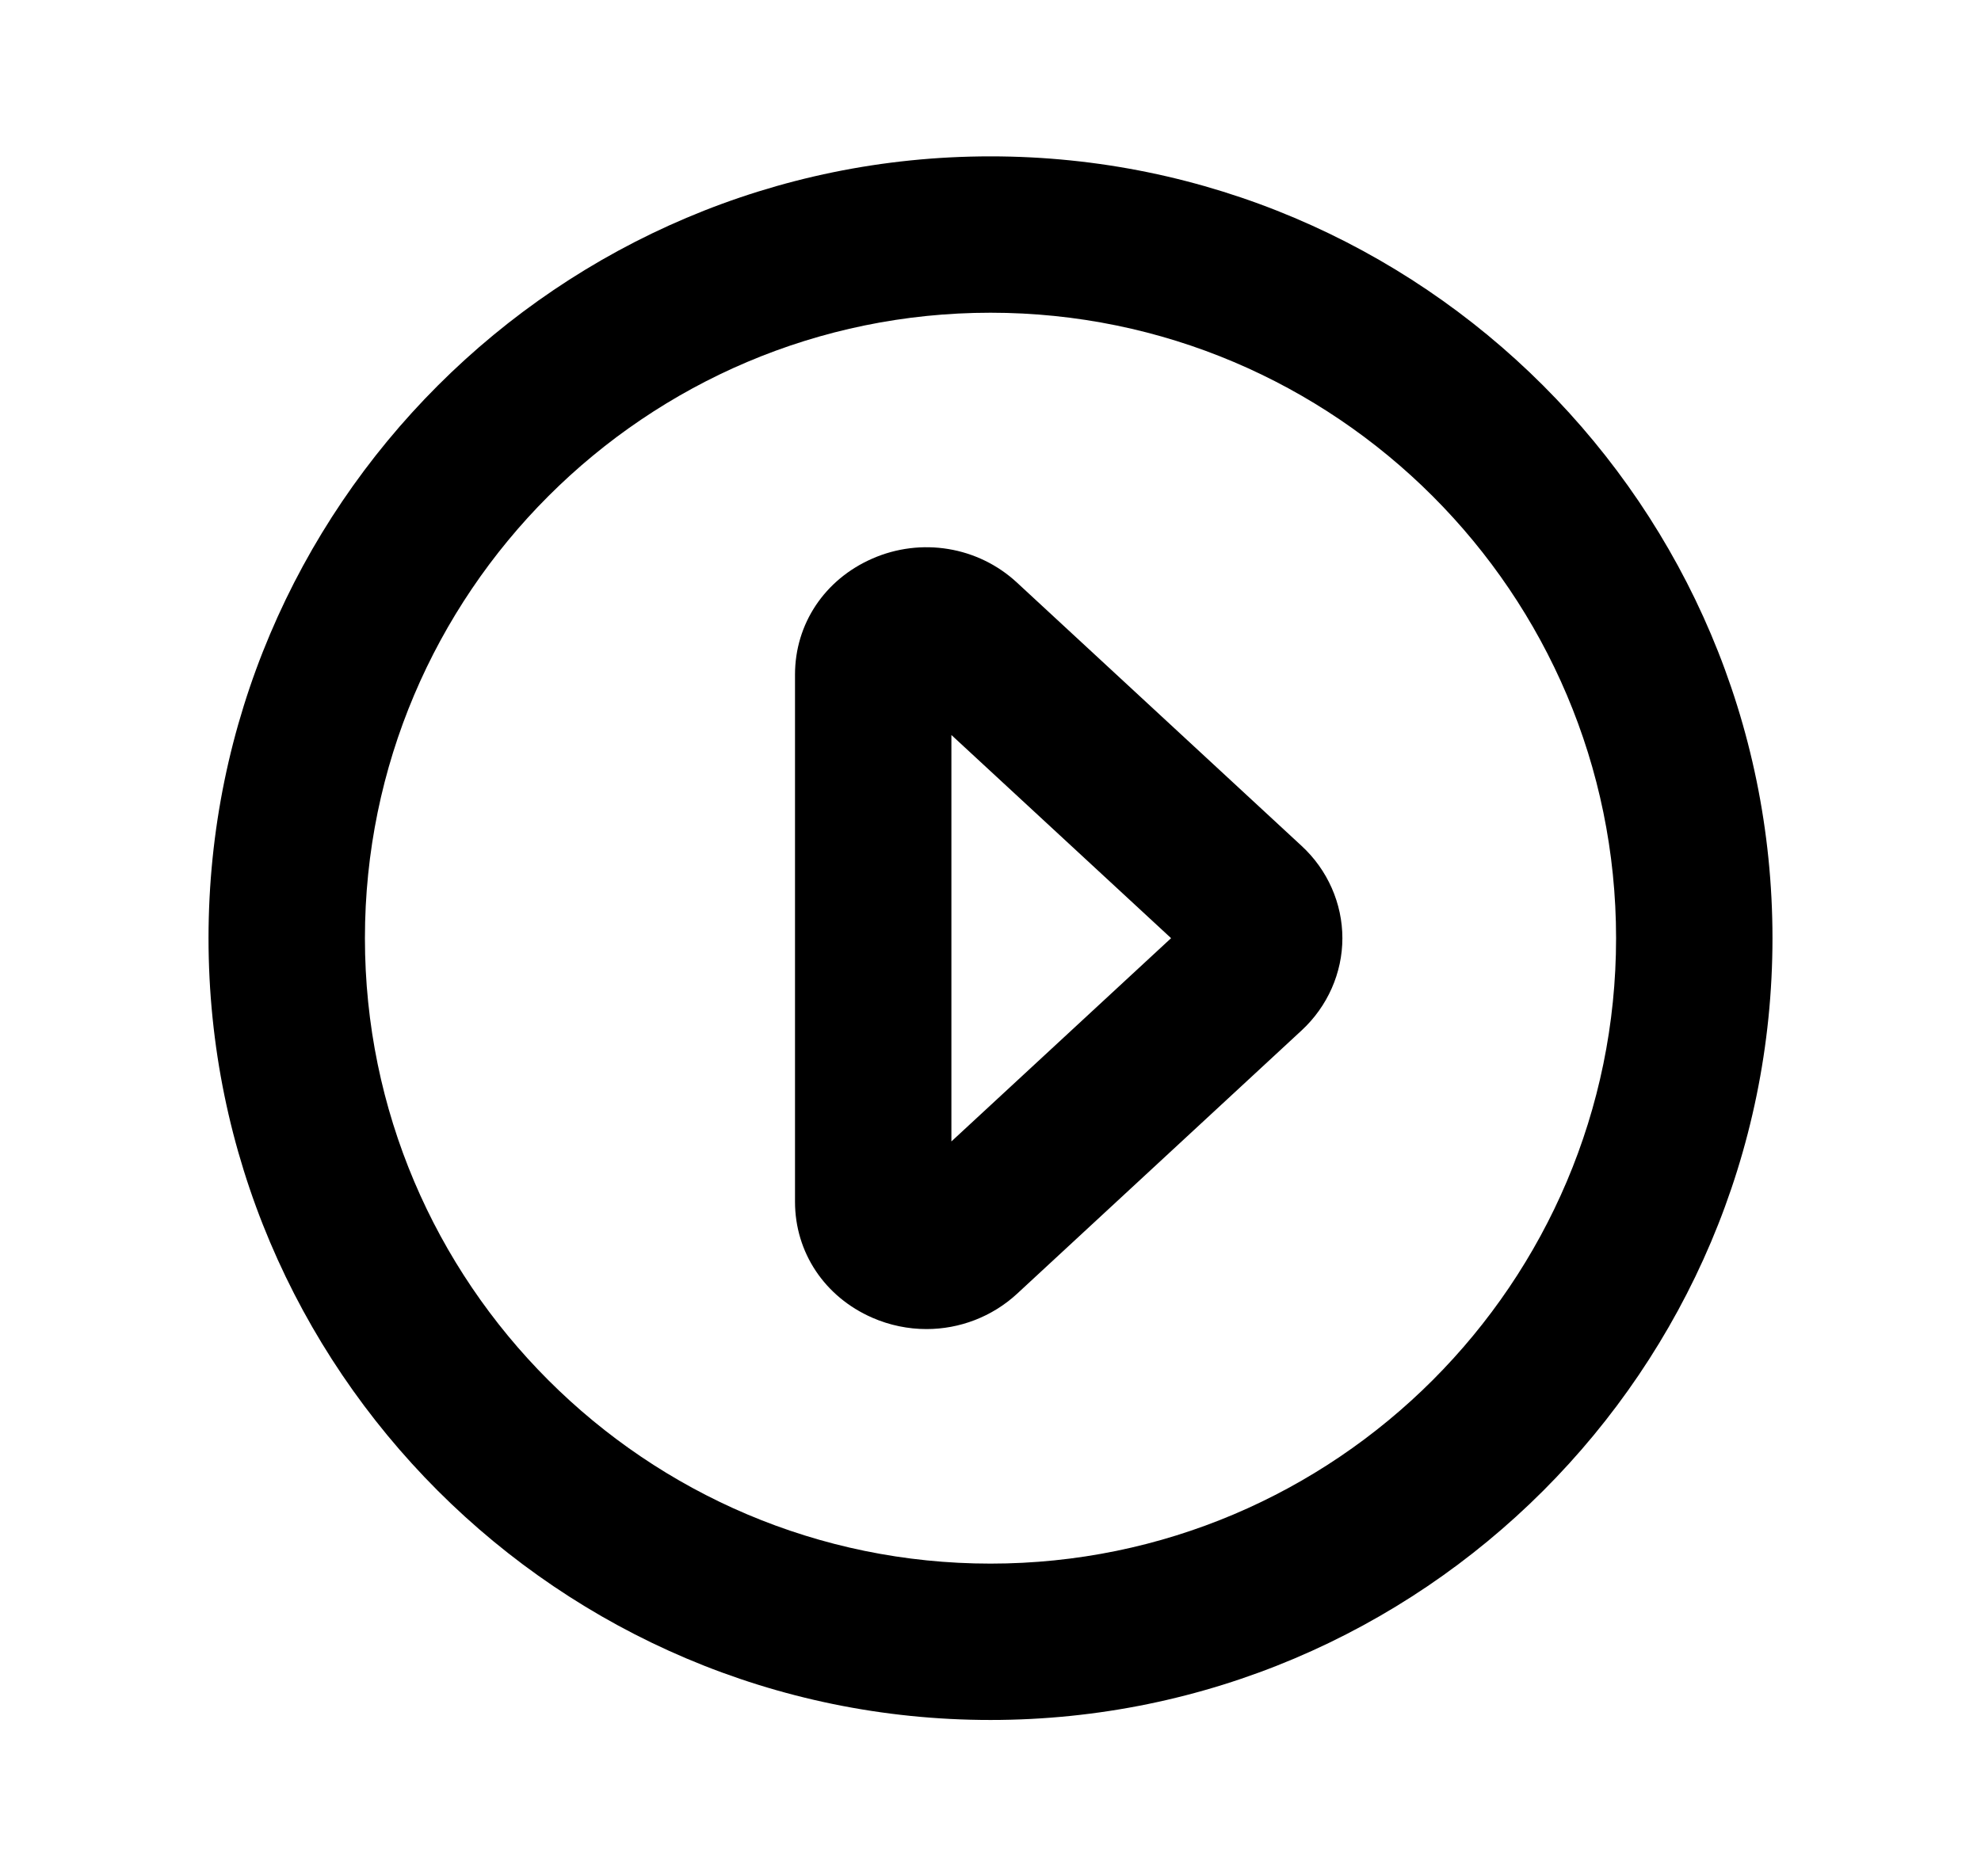 <svg width="19" height="18" viewBox="0 0 19 18" fill="none" xmlns="http://www.w3.org/2000/svg">
<path fill-rule="evenodd" clip-rule="evenodd" d="M9.125 10.95V7.051L11.232 9L9.125 10.95ZM9.754 5.589C9.381 5.243 8.835 5.153 8.366 5.359C7.909 5.559 7.625 5.985 7.625 6.472V11.528C7.625 12.015 7.909 12.441 8.366 12.641C8.533 12.714 8.711 12.75 8.886 12.75C9.203 12.75 9.514 12.633 9.754 12.412L12.485 9.884C12.733 9.654 12.875 9.333 12.875 9C12.875 8.667 12.733 8.345 12.485 8.116L9.754 5.589ZM9.5 15C6.192 15 3.5 12.308 3.5 9C3.5 5.692 6.192 3 9.5 3C12.808 3 15.5 5.692 15.5 9C15.5 12.308 12.808 15 9.5 15ZM9.5 1.5C5.364 1.5 2 4.864 2 9C2 13.136 5.364 16.5 9.5 16.5C13.636 16.5 17 13.136 17 9C17 4.864 13.636 1.5 9.5 1.5Z" fill="black"/>
</svg>
